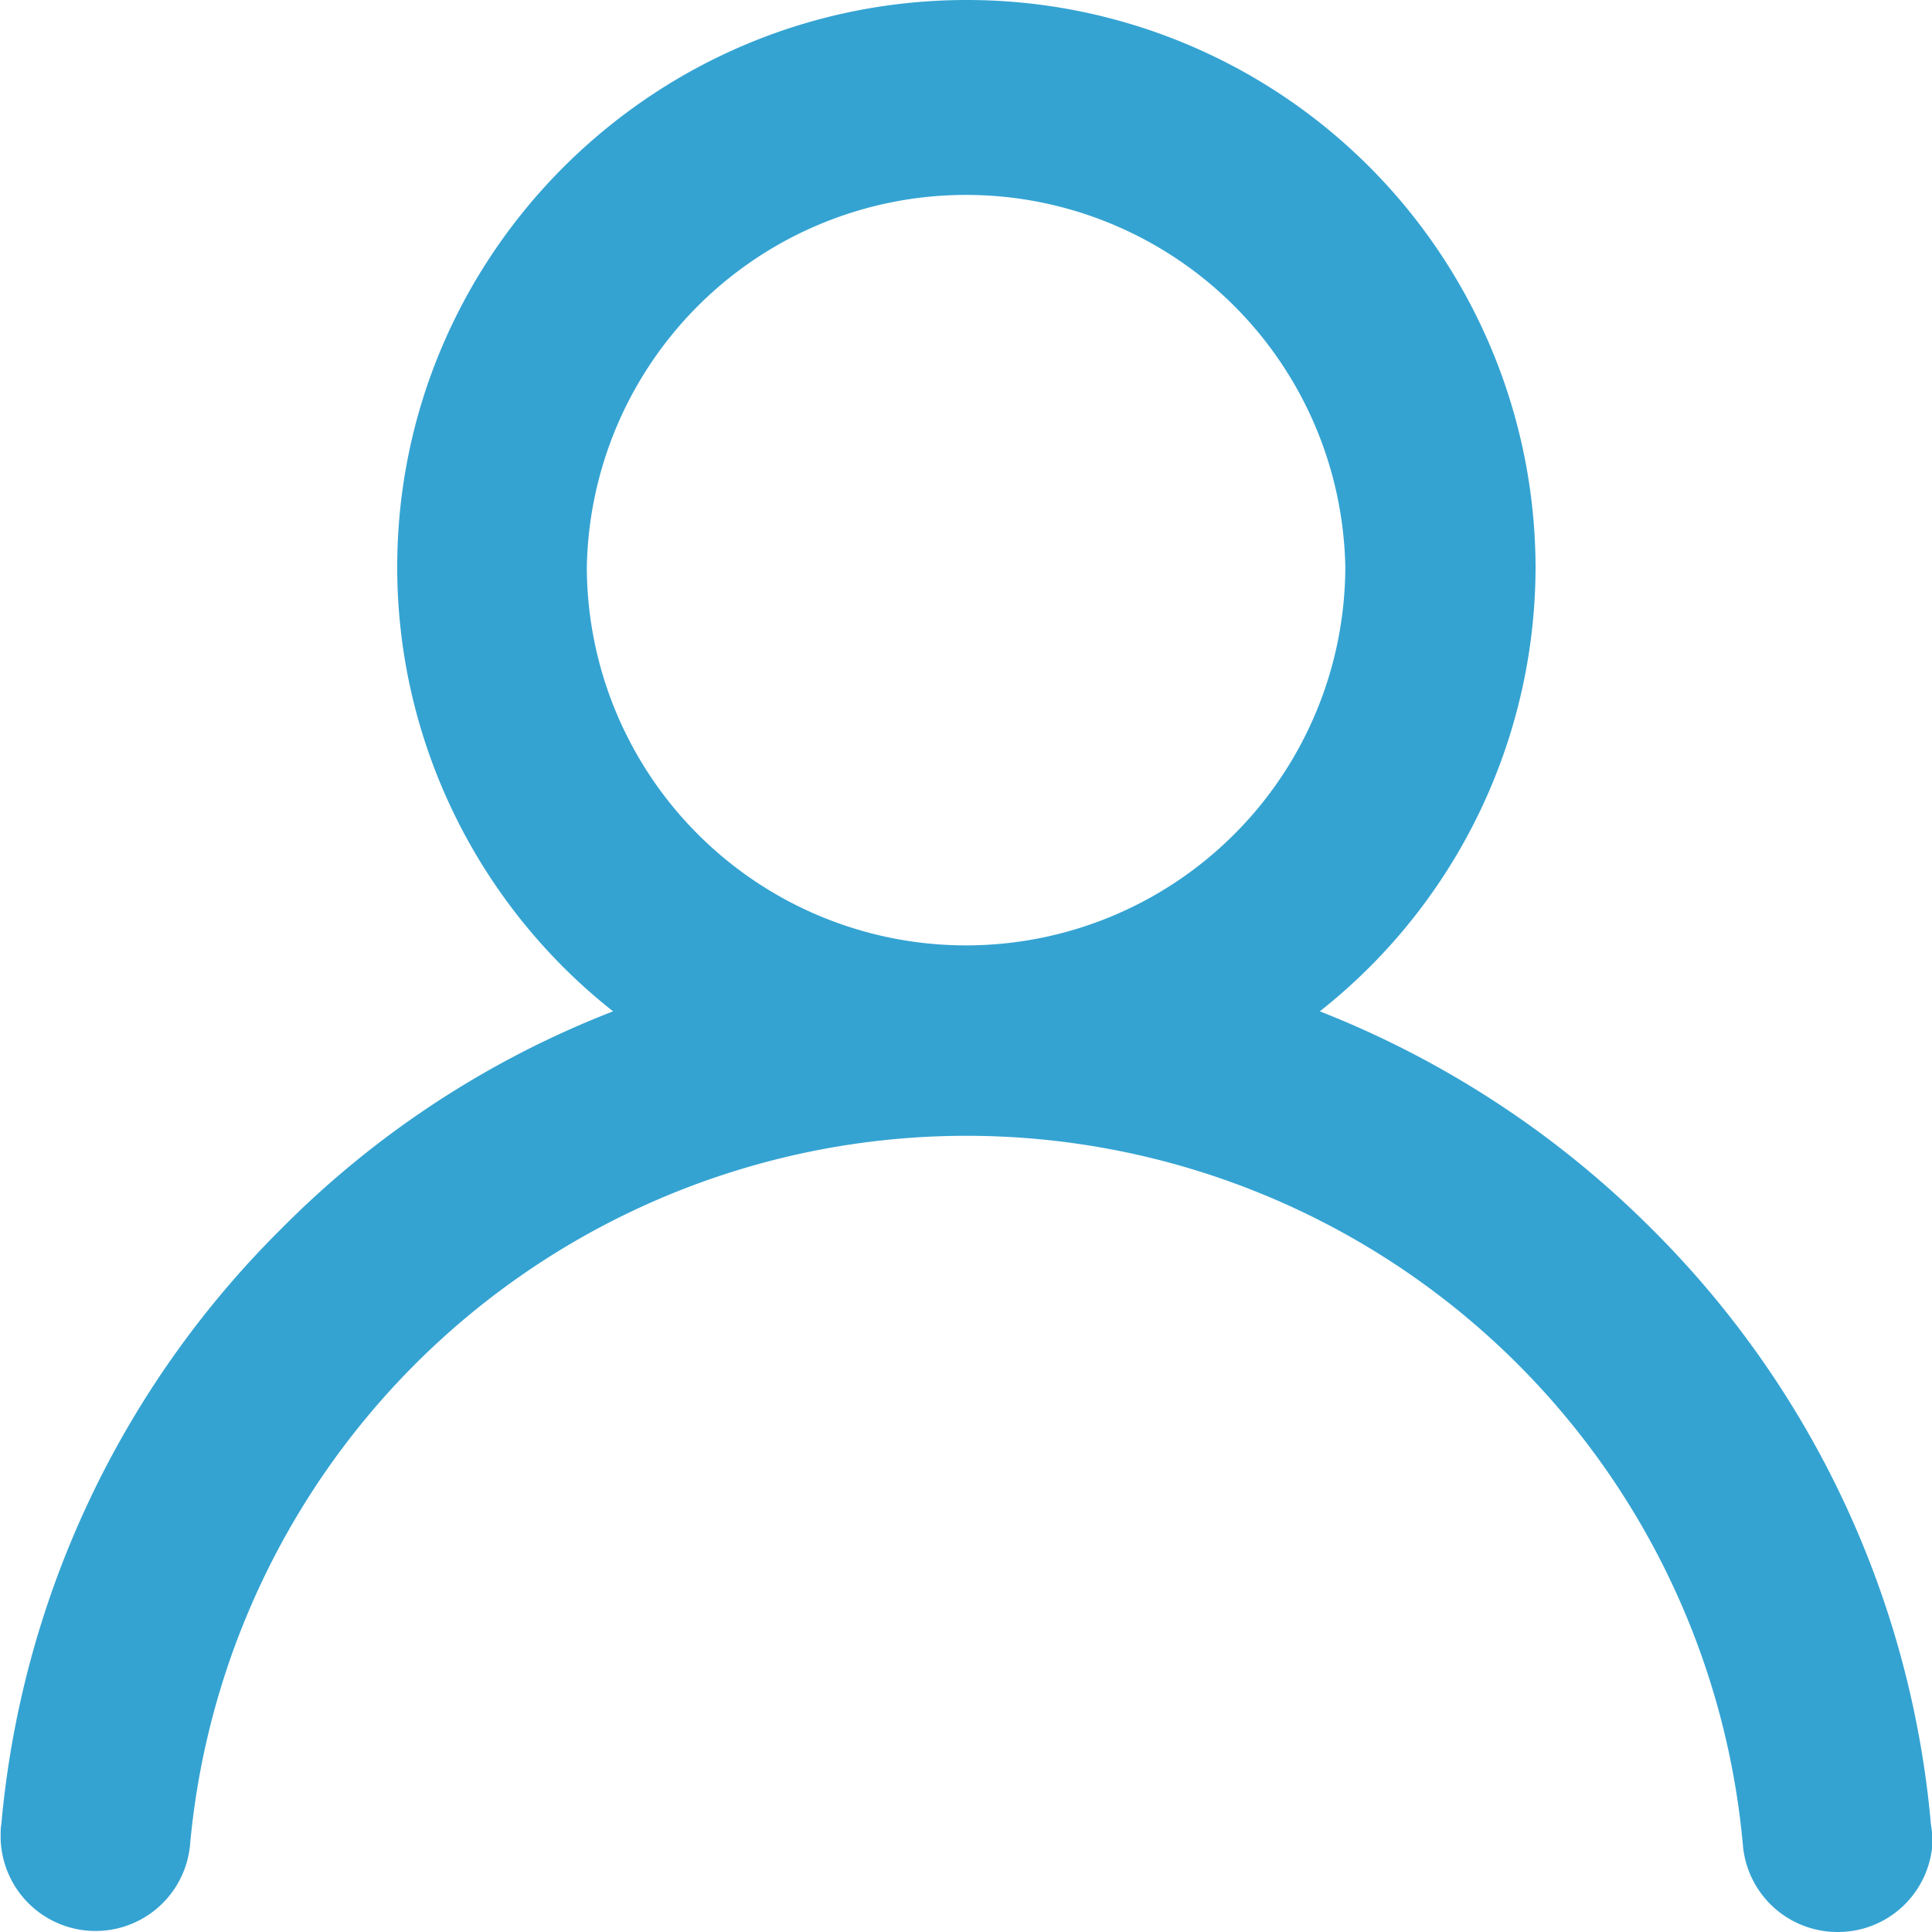 <svg width="15" height="15" viewBox="0 0 15 15" fill="none" xmlns="http://www.w3.org/2000/svg"><g clip-path="url(#a)"><path d="M14.99 14.146a7.442 7.442 0 0 0-2.168-4.607 7.53 7.53 0 0 0-2.575-1.687 4.399 4.399 0 0 0 1.675-3.448A4.414 4.414 0 0 0 7.506 0C5.07 0 3.084 1.975 3.084 4.404c0 1.345.621 2.616 1.676 3.448a7.384 7.384 0 0 0-2.575 1.687A7.446 7.446 0 0 0 .01 14.167c-.005.027-.005.054-.005.08v.027a.737.737 0 0 0 1.472.032 6.053 6.053 0 0 1 12.056.032.737.737 0 0 0 .733.662.735.735 0 0 0 .739-.731c-.005-.043-.01-.086-.016-.123ZM7.5 7.34a2.945 2.945 0 0 1-2.944-2.936 2.945 2.945 0 0 1 5.889 0A2.945 2.945 0 0 1 7.5 7.34Z" fill="#34A3D2"/></g><defs><clipPath id="a"><path fill="#fff" d="M0 0h15v15H0z"/></clipPath></defs></svg>